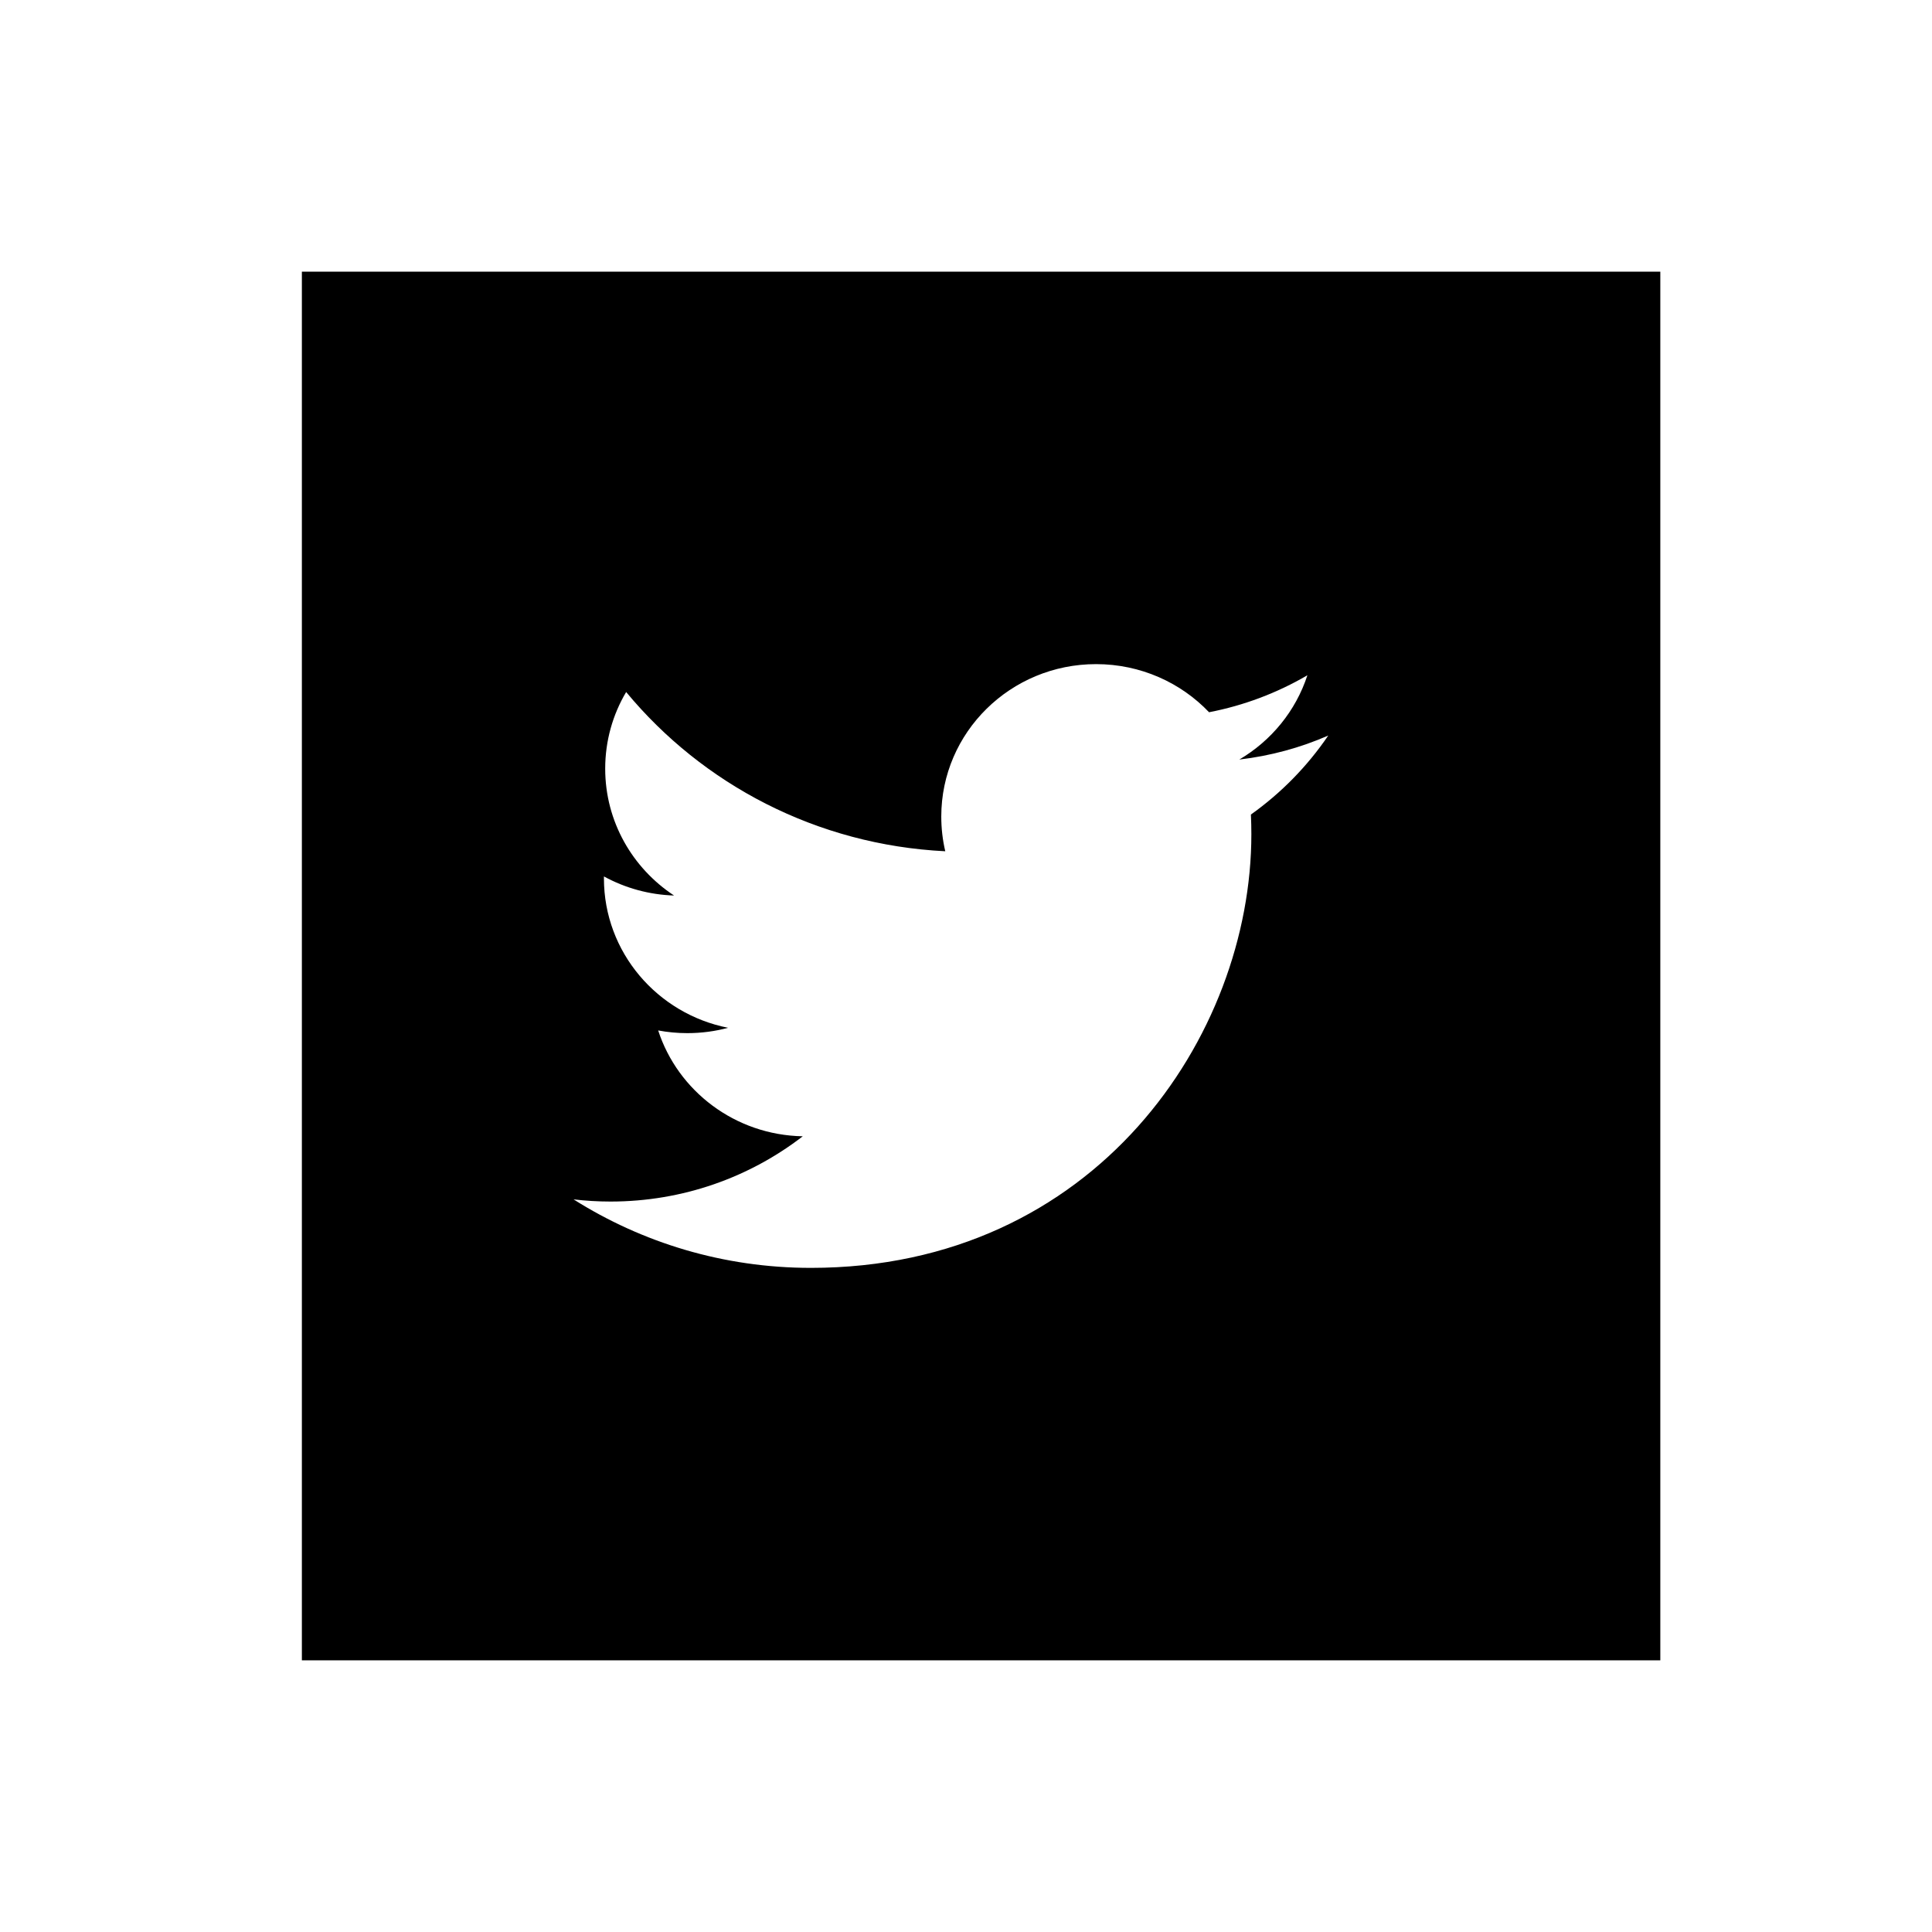 <svg width="64" height="64" viewBox="0 0 64 64" fill="none" xmlns="http://www.w3.org/2000/svg">
<path fill-rule="evenodd" clip-rule="evenodd" d="M55 9H10V55H55V9ZM41.054 25.161C42.093 25.039 43.081 24.768 44 24.366C43.31 25.381 42.443 26.267 41.438 26.983C41.448 27.2 41.453 27.417 41.453 27.636C41.453 34.307 36.294 42 26.861 42C23.965 42 21.27 41.164 19 39.731C19.401 39.778 19.81 39.803 20.224 39.803C22.626 39.803 24.838 38.995 26.593 37.641C24.349 37.6 22.455 36.14 21.803 34.135C22.116 34.193 22.437 34.224 22.768 34.224C23.236 34.224 23.689 34.163 24.119 34.047C21.773 33.583 20.006 31.543 20.006 29.097V29.033C20.718 29.423 21.515 29.64 22.329 29.665C20.953 28.759 20.048 27.214 20.048 25.463C20.048 24.538 20.3 23.67 20.742 22.924C23.271 25.979 27.05 27.988 31.313 28.199C31.226 27.829 31.181 27.444 31.181 27.048C31.181 24.26 33.477 22 36.308 22C37.783 22 39.117 22.613 40.052 23.594C41.201 23.372 42.303 22.957 43.309 22.369C42.926 23.547 42.114 24.537 41.054 25.161Z" fill="black"/>
</svg>

